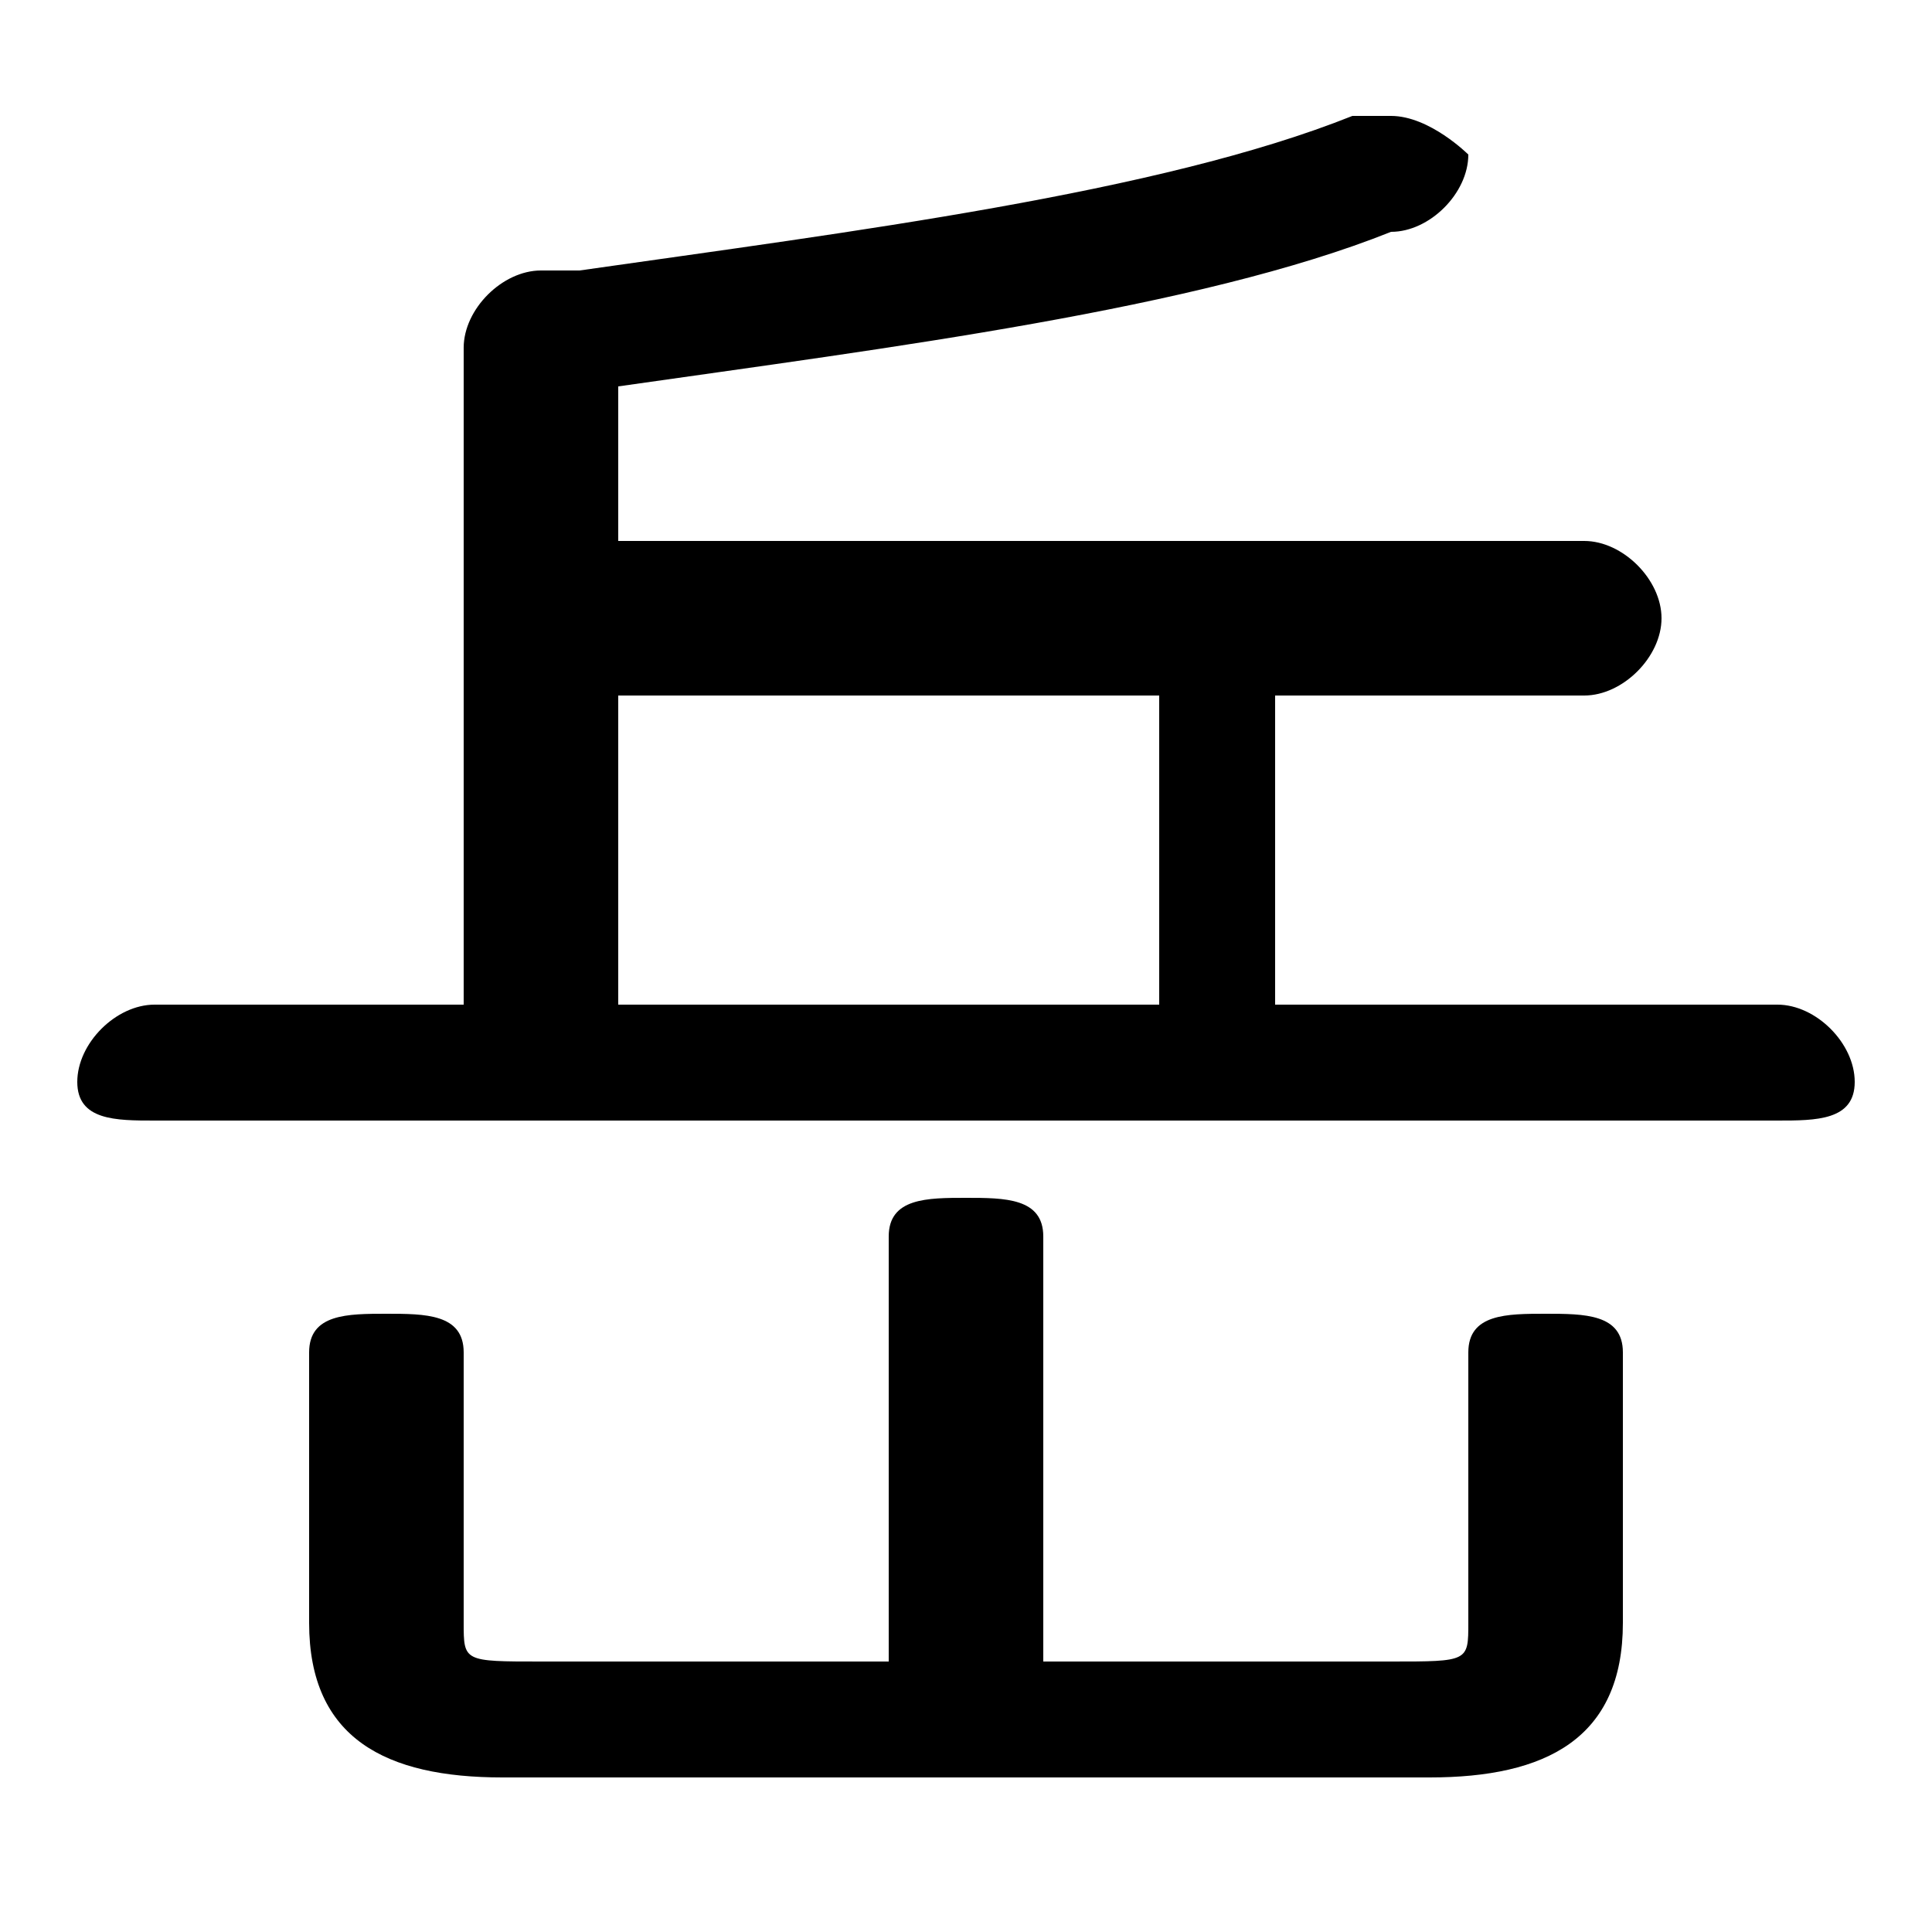 <svg xmlns="http://www.w3.org/2000/svg" viewBox="0 -44.0 50.0 50.0">
    <rect x="0" y="-44.0" width="50.0" height="50.0" fill="#808080" stroke="none"/>
    <g transform="scale(1, -1)">
        <!-- ボディの枠 -->
        <rect x="0" y="-6.0" width="50.0" height="50.0"
            stroke="white" fill="white"/>
        <!-- グリフ座標系の原点 -->
        <circle cx="0" cy="0" r="5" fill="white"/>
        <!-- グリフのアウトライン -->
        <g style="fill:black;stroke:#000000;stroke-width:0;stroke-linecap:round;stroke-linejoin:round;">
        <path d="M 33.0 18.0 L 33.0 26.0 L 41.0 26.0 C 42.0 26.0 43.0 27.0 43.0 28.0 C 43.0 29.0 42.0 30.0 41.0 30.0 L 16.0 30.0 L 16.0 34.0 C 23.0 35.0 31.0 36.0 36.0 38.0 C 37.0 38.0 38.0 39.0 38.0 40.0 C 38.0 40.0 37.0 41.0 36.0 41.0 C 36.0 41.0 35.0 41.0 35.0 41.0 C 30.0 39.0 22.0 38.0 15.0 37.0 C 15.0 37.0 14.0 37.0 14.0 37.0 C 13.0 37.0 12.0 36.0 12.0 35.0 L 12.0 18.0 L 4.0 18.0 C 3.0 18.0 2.0 17.0 2.0 16.0 C 2.0 15.0 3.0 15.0 4.0 15.0 L 46.0 15.0 C 47.0 15.0 48.0 15.0 48.0 16.0 C 48.0 17.0 47.0 18.0 46.0 18.0 Z M 30.0 18.0 L 16.0 18.0 L 16.0 26.0 L 30.0 26.0 Z M 27.0 1.0 L 27.0 12.0 C 27.0 13.0 26.0 13.0 25.0 13.0 C 24.0 13.0 23.0 13.0 23.0 12.0 L 23.0 1.0 L 14.0 1.0 C 12.0 1.0 12.0 1.0 12.0 2.0 L 12.0 9.0 C 12.0 10.0 11.0 10.0 10.0 10.0 C 9.0 10.0 8.0 10.0 8.0 9.0 L 8.0 2.0 C 8.0 -1.0 10.0 -2.0 13.0 -2.0 L 37.0 -2.0 C 40.0 -2.0 42.0 -1.0 42.0 2.0 L 42.0 9.0 C 42.0 10.0 41.0 10.0 40.0 10.0 C 39.0 10.0 38.0 10.0 38.0 9.0 L 38.0 2.0 C 38.0 1.0 38.0 1.0 36.0 1.0 Z"/>
    </g>
    </g>
</svg>
